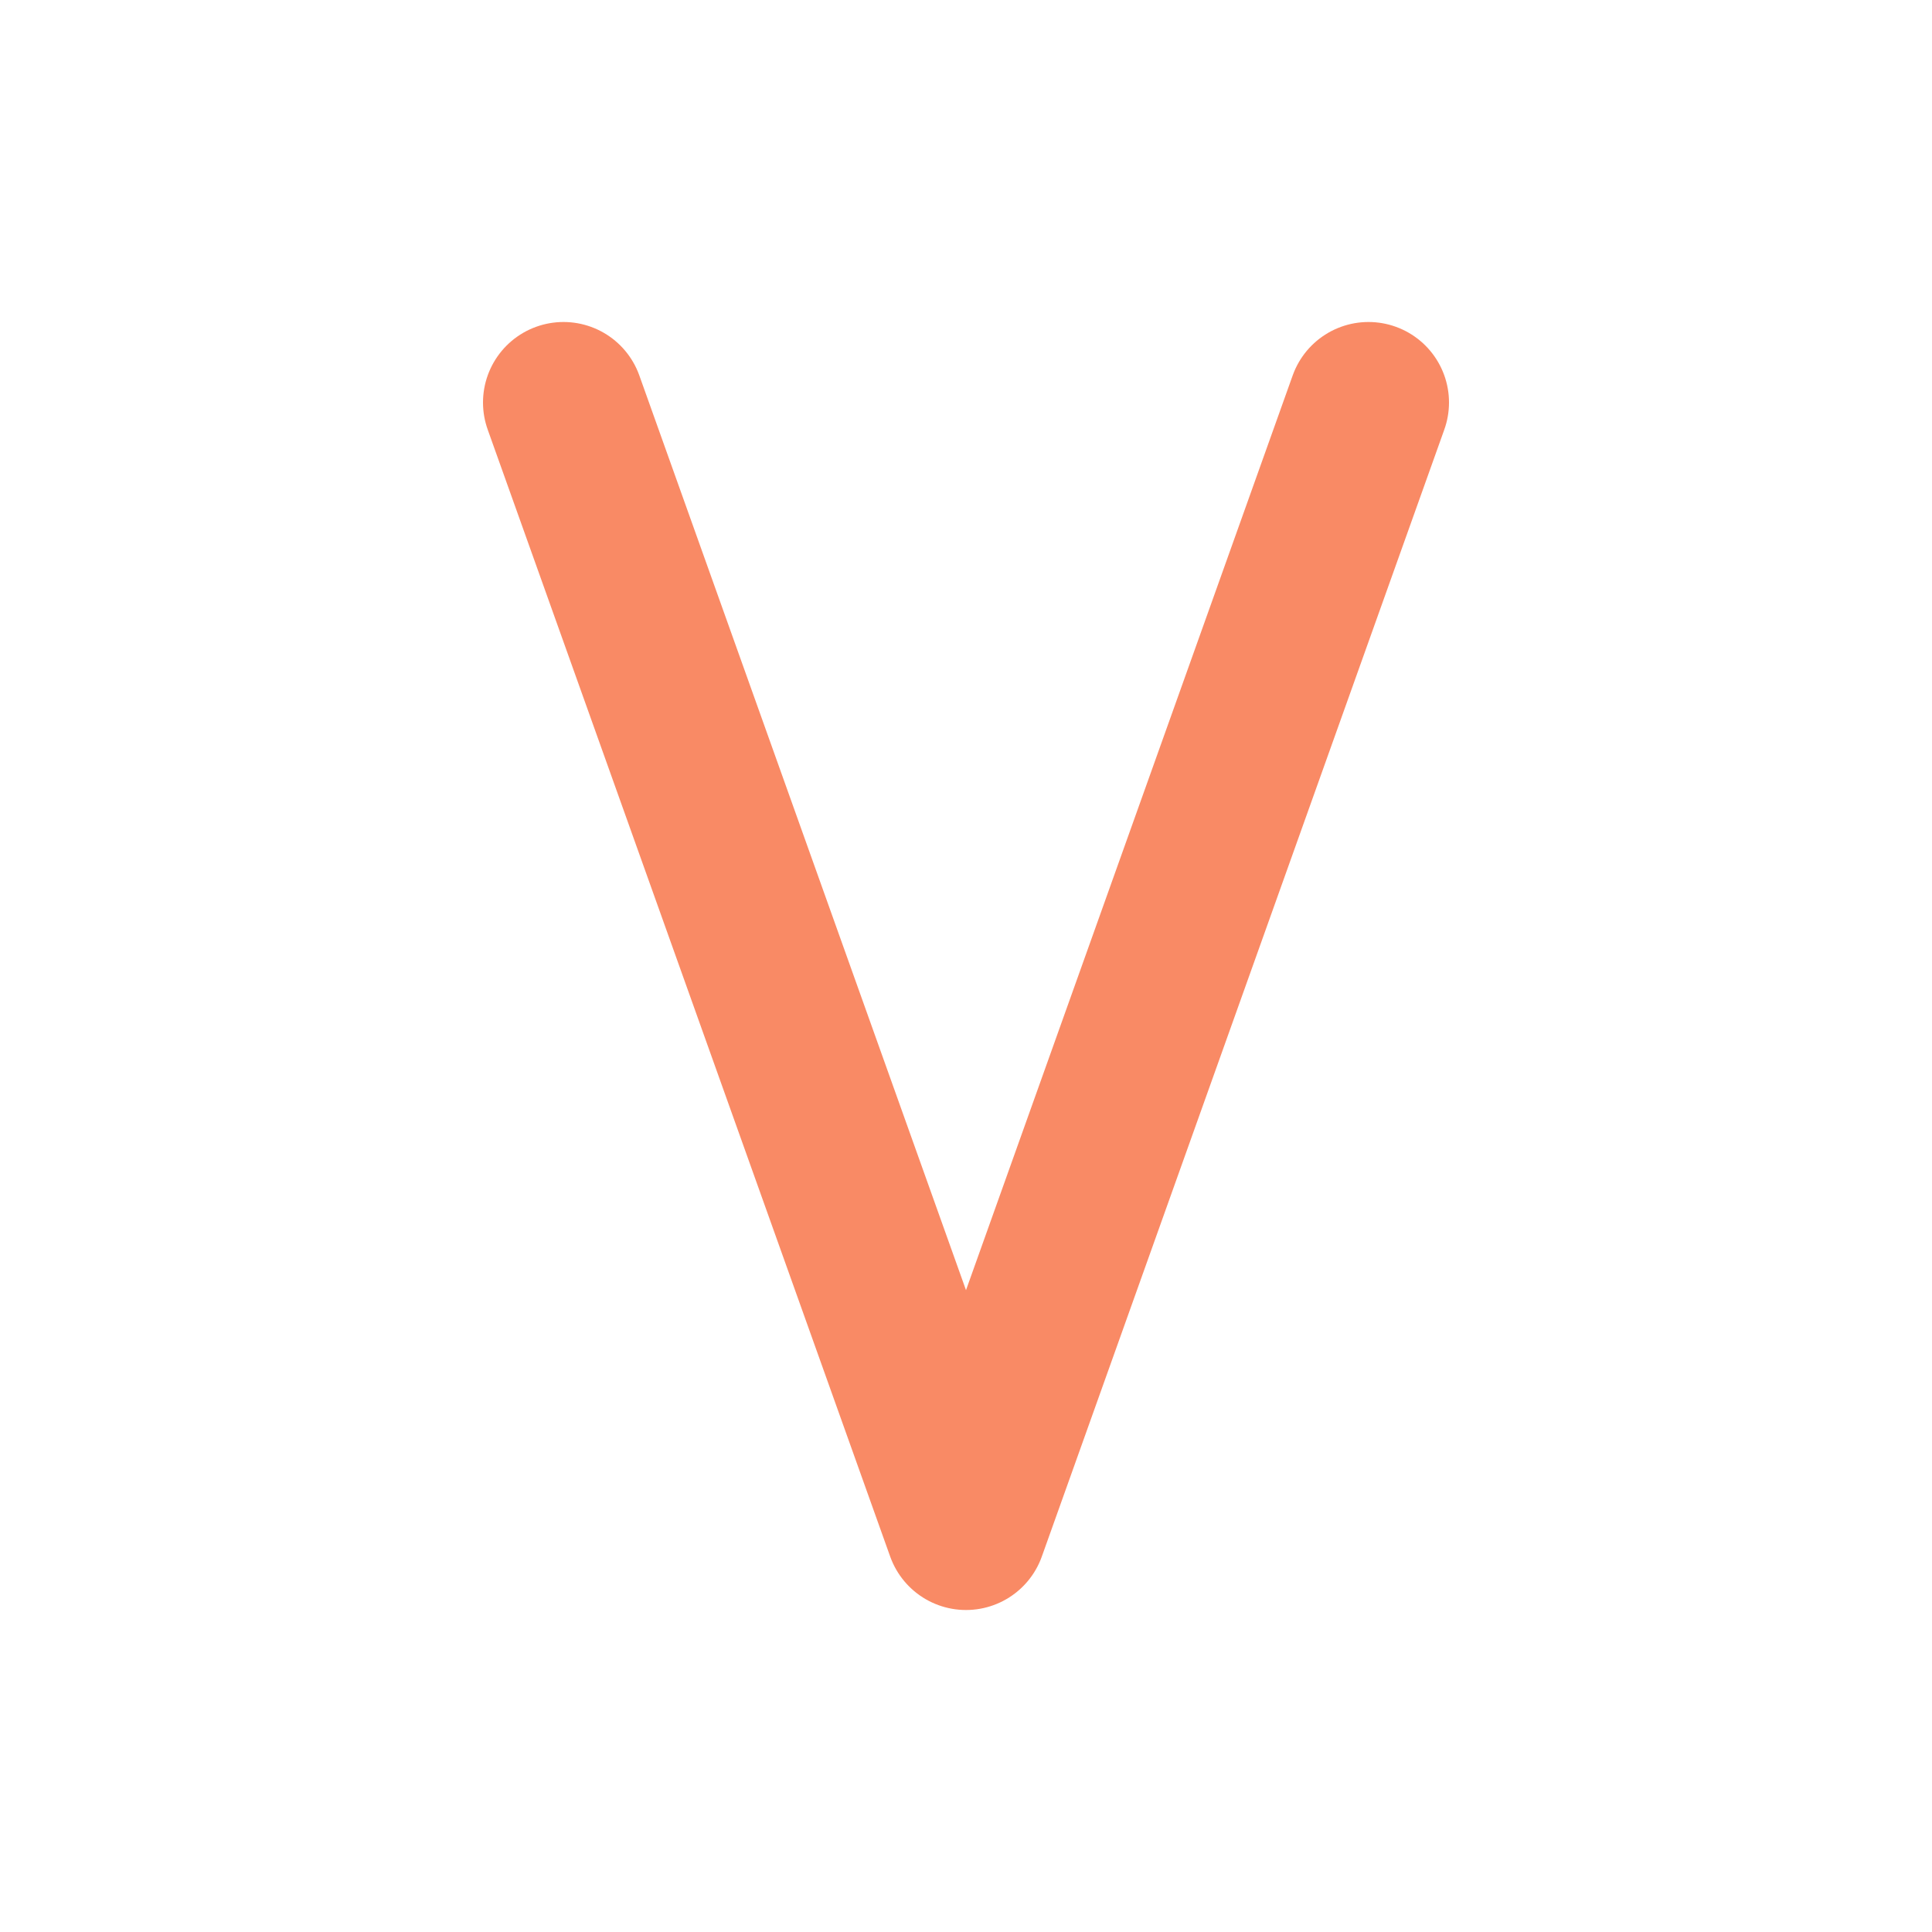 <svg width="24" height="24" viewBox="0 0 24 24" fill="none" xmlns="http://www.w3.org/2000/svg">
<path d="M7 5L12 19L17 5" stroke="#f98a65" stroke-width="2" stroke-linecap="round" stroke-linejoin="round"/>
</svg>
